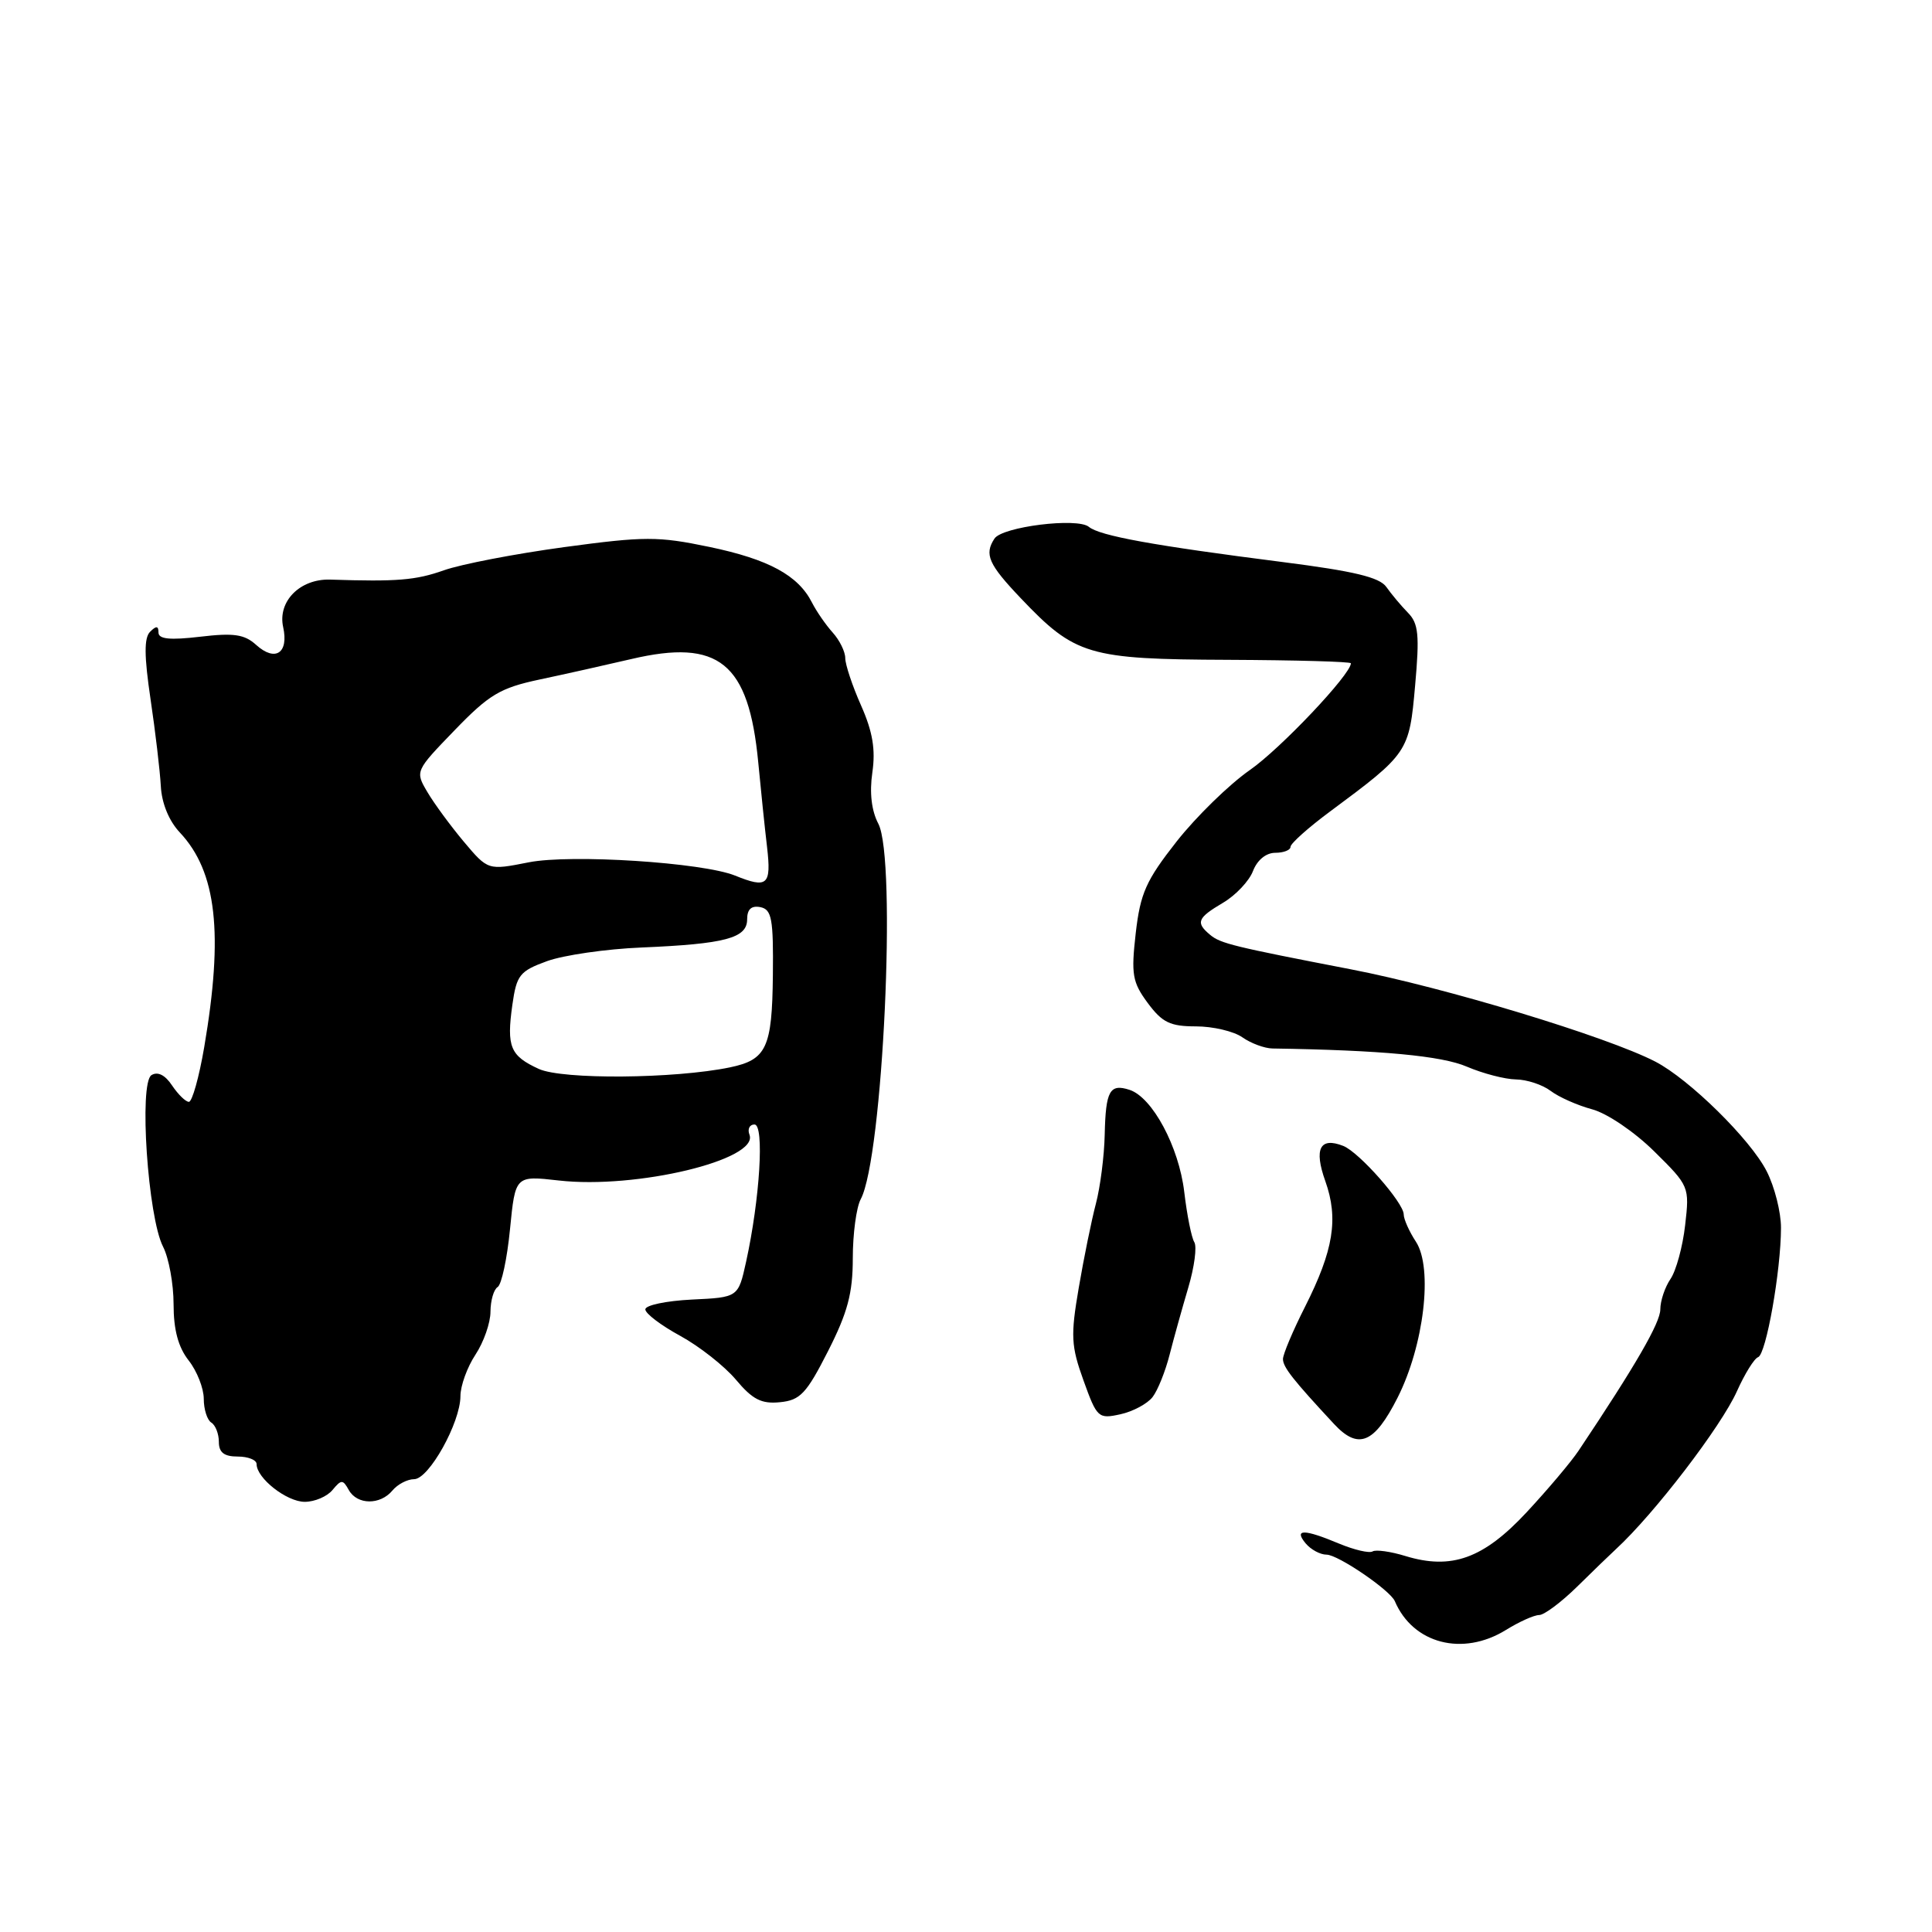 <?xml version="1.0" encoding="UTF-8" standalone="no"?>
<!DOCTYPE svg PUBLIC "-//W3C//DTD SVG 1.1//EN" "http://www.w3.org/Graphics/SVG/1.1/DTD/svg11.dtd" >
<svg xmlns="http://www.w3.org/2000/svg" xmlns:xlink="http://www.w3.org/1999/xlink" version="1.1" viewBox="0 0 256 256">
 <g >
 <path fill="currentColor"
d=" M 199.54 215.98 C 201.30 214.89 203.28 214.00 203.95 214.00 C 204.61 214.00 206.87 212.31 208.97 210.25 C 211.06 208.19 213.39 205.94 214.14 205.25 C 219.19 200.60 228.08 189.00 230.16 184.33 C 231.19 182.04 232.44 180.01 232.96 179.83 C 234.02 179.45 235.98 168.39 235.99 162.71 C 236.00 160.63 235.14 157.24 234.09 155.19 C 231.95 150.98 223.84 143.00 219.34 140.67 C 212.92 137.35 191.40 130.83 179.00 128.44 C 163.48 125.44 161.72 125.02 160.36 123.88 C 158.40 122.25 158.64 121.64 162.06 119.62 C 163.74 118.63 165.53 116.73 166.03 115.41 C 166.59 113.96 167.76 113.00 168.98 113.00 C 170.09 113.00 171.00 112.64 171.00 112.21 C 171.00 111.77 173.36 109.66 176.25 107.52 C 186.62 99.83 186.73 99.66 187.51 90.84 C 188.11 84.14 187.96 82.61 186.56 81.19 C 185.65 80.26 184.37 78.73 183.70 77.78 C 182.80 76.49 179.41 75.68 170.00 74.48 C 152.82 72.29 145.72 71.00 144.28 69.81 C 142.76 68.55 132.79 69.79 131.77 71.37 C 130.40 73.46 130.98 74.77 135.25 79.26 C 142.46 86.84 144.19 87.36 162.75 87.43 C 171.69 87.47 179.00 87.67 179.00 87.89 C 179.00 89.35 169.66 99.23 165.59 102.05 C 162.87 103.95 158.51 108.20 155.91 111.50 C 151.85 116.67 151.10 118.35 150.49 123.65 C 149.87 129.11 150.04 130.14 152.08 132.90 C 154.00 135.49 155.05 136.00 158.47 136.00 C 160.71 136.00 163.49 136.65 164.62 137.45 C 165.76 138.25 167.55 138.91 168.60 138.93 C 183.00 139.15 191.04 139.90 194.37 141.34 C 196.50 142.25 199.43 143.01 200.87 143.03 C 202.32 143.05 204.39 143.73 205.47 144.55 C 206.55 145.37 209.03 146.47 210.97 146.99 C 212.95 147.52 216.58 149.98 219.20 152.57 C 223.83 157.14 223.88 157.24 223.29 162.34 C 222.97 165.18 222.09 168.39 221.35 169.47 C 220.61 170.56 220.00 172.37 220.00 173.50 C 220.00 175.26 216.75 180.89 209.18 192.21 C 208.19 193.70 205.08 197.38 202.27 200.40 C 196.57 206.52 192.33 208.05 186.22 206.18 C 184.27 205.58 182.31 205.31 181.88 205.57 C 181.44 205.84 179.44 205.37 177.42 204.53 C 172.79 202.59 171.41 202.58 173.00 204.50 C 173.68 205.32 174.93 206.00 175.78 206.00 C 177.29 206.00 184.20 210.71 184.82 212.16 C 187.23 217.81 193.81 219.52 199.54 215.98 Z  M 44.05 197.44 C 45.23 196.02 45.43 196.02 46.22 197.44 C 47.33 199.42 50.38 199.45 52.00 197.50 C 52.68 196.68 53.98 196.00 54.87 196.00 C 56.83 196.00 61.00 188.52 61.01 185.00 C 61.01 183.62 61.91 181.15 63.00 179.50 C 64.09 177.85 64.99 175.29 64.99 173.81 C 65.00 172.33 65.42 170.86 65.94 170.54 C 66.46 170.22 67.20 166.76 67.58 162.86 C 68.28 155.77 68.28 155.77 74.03 156.42 C 84.31 157.59 100.58 153.68 99.31 150.36 C 99.02 149.61 99.32 149.00 99.97 149.00 C 101.30 149.00 100.69 158.87 98.86 167.20 C 97.82 171.91 97.82 171.91 91.66 172.20 C 88.27 172.37 85.50 172.95 85.51 173.50 C 85.51 174.05 87.59 175.62 90.12 177.00 C 92.65 178.38 95.97 180.99 97.50 182.80 C 99.71 185.44 100.89 186.05 103.35 185.80 C 106.03 185.54 106.86 184.66 109.72 179.03 C 112.32 173.91 113.00 171.35 113.00 166.72 C 113.00 163.50 113.47 159.98 114.05 158.90 C 116.99 153.41 118.84 113.82 116.38 109.14 C 115.48 107.43 115.20 105.04 115.59 102.36 C 116.03 99.33 115.64 96.96 114.10 93.49 C 112.94 90.88 112.00 88.05 112.00 87.20 C 112.00 86.35 111.25 84.83 110.34 83.82 C 109.43 82.81 108.19 81.02 107.59 79.84 C 105.76 76.23 101.85 74.11 94.00 72.47 C 87.17 71.05 85.45 71.05 74.73 72.50 C 68.26 73.38 61.09 74.76 58.81 75.57 C 55.07 76.89 52.62 77.09 43.74 76.80 C 39.75 76.68 36.77 79.69 37.52 83.09 C 38.28 86.54 36.48 87.74 33.95 85.46 C 32.40 84.05 30.98 83.84 26.52 84.37 C 22.51 84.84 21.00 84.69 21.00 83.81 C 21.00 82.92 20.70 82.90 19.89 83.71 C 19.08 84.52 19.10 86.92 19.95 92.66 C 20.59 96.97 21.20 102.15 21.31 104.17 C 21.43 106.44 22.39 108.79 23.84 110.32 C 28.71 115.51 29.63 123.68 27.06 138.75 C 26.38 142.74 25.46 146.00 25.03 146.00 C 24.60 146.00 23.60 145.02 22.80 143.83 C 21.88 142.44 20.90 141.95 20.07 142.46 C 18.39 143.50 19.59 161.29 21.61 165.20 C 22.37 166.69 23.00 170.11 23.00 172.82 C 23.00 176.22 23.62 178.51 25.00 180.27 C 26.10 181.67 27.00 183.96 27.00 185.35 C 27.00 186.74 27.45 188.16 28.00 188.50 C 28.55 188.84 29.00 189.99 29.00 191.06 C 29.00 192.46 29.69 193.00 31.50 193.00 C 32.88 193.00 34.00 193.45 34.00 194.00 C 34.00 195.87 37.99 199.00 40.38 199.00 C 41.69 199.00 43.34 198.30 44.05 197.44 Z  M 185.17 185.23 C 188.69 178.29 189.90 168.03 187.62 164.54 C 186.73 163.18 186.00 161.55 186.00 160.92 C 186.00 159.37 180.09 152.67 177.99 151.84 C 174.90 150.62 174.08 152.22 175.61 156.50 C 177.38 161.48 176.71 165.65 172.92 173.16 C 171.31 176.34 170.00 179.45 170.00 180.08 C 170.00 181.15 171.33 182.84 176.77 188.69 C 179.99 192.15 182.10 191.28 185.17 185.23 Z  M 152.72 185.12 C 153.41 184.23 154.42 181.70 154.98 179.50 C 155.54 177.30 156.66 173.29 157.46 170.59 C 158.26 167.89 158.62 165.19 158.25 164.59 C 157.88 163.99 157.28 161.00 156.92 157.94 C 156.21 151.95 152.70 145.40 149.67 144.41 C 147.05 143.56 146.51 144.52 146.38 150.33 C 146.32 153.18 145.79 157.30 145.21 159.50 C 144.63 161.70 143.61 166.71 142.94 170.64 C 141.85 177.00 141.92 178.34 143.57 182.92 C 145.35 187.87 145.53 188.04 148.45 187.40 C 150.11 187.04 152.03 186.01 152.72 185.12 Z  M 71.40 141.64 C 67.60 139.90 67.11 138.71 67.89 133.15 C 68.45 129.19 68.85 128.68 72.50 127.35 C 74.70 126.56 80.33 125.74 85.00 125.55 C 96.10 125.08 99.00 124.31 99.00 121.82 C 99.00 120.48 99.56 119.97 100.75 120.20 C 102.26 120.51 102.49 121.72 102.41 129.23 C 102.31 138.84 101.57 140.42 96.73 141.43 C 89.37 142.95 74.54 143.07 71.40 141.64 Z  M 97.40 116.02 C 93.08 114.28 75.66 113.16 70.07 114.26 C 64.66 115.33 64.66 115.33 61.46 111.53 C 59.70 109.43 57.53 106.48 56.63 104.95 C 55.00 102.19 55.01 102.17 60.25 96.75 C 64.82 92.02 66.28 91.15 71.50 90.04 C 74.80 89.34 80.26 88.12 83.64 87.33 C 95.27 84.60 99.21 87.81 100.47 101.00 C 100.81 104.58 101.33 109.64 101.64 112.25 C 102.22 117.30 101.70 117.76 97.40 116.02 Z "/>
</g>
</svg>